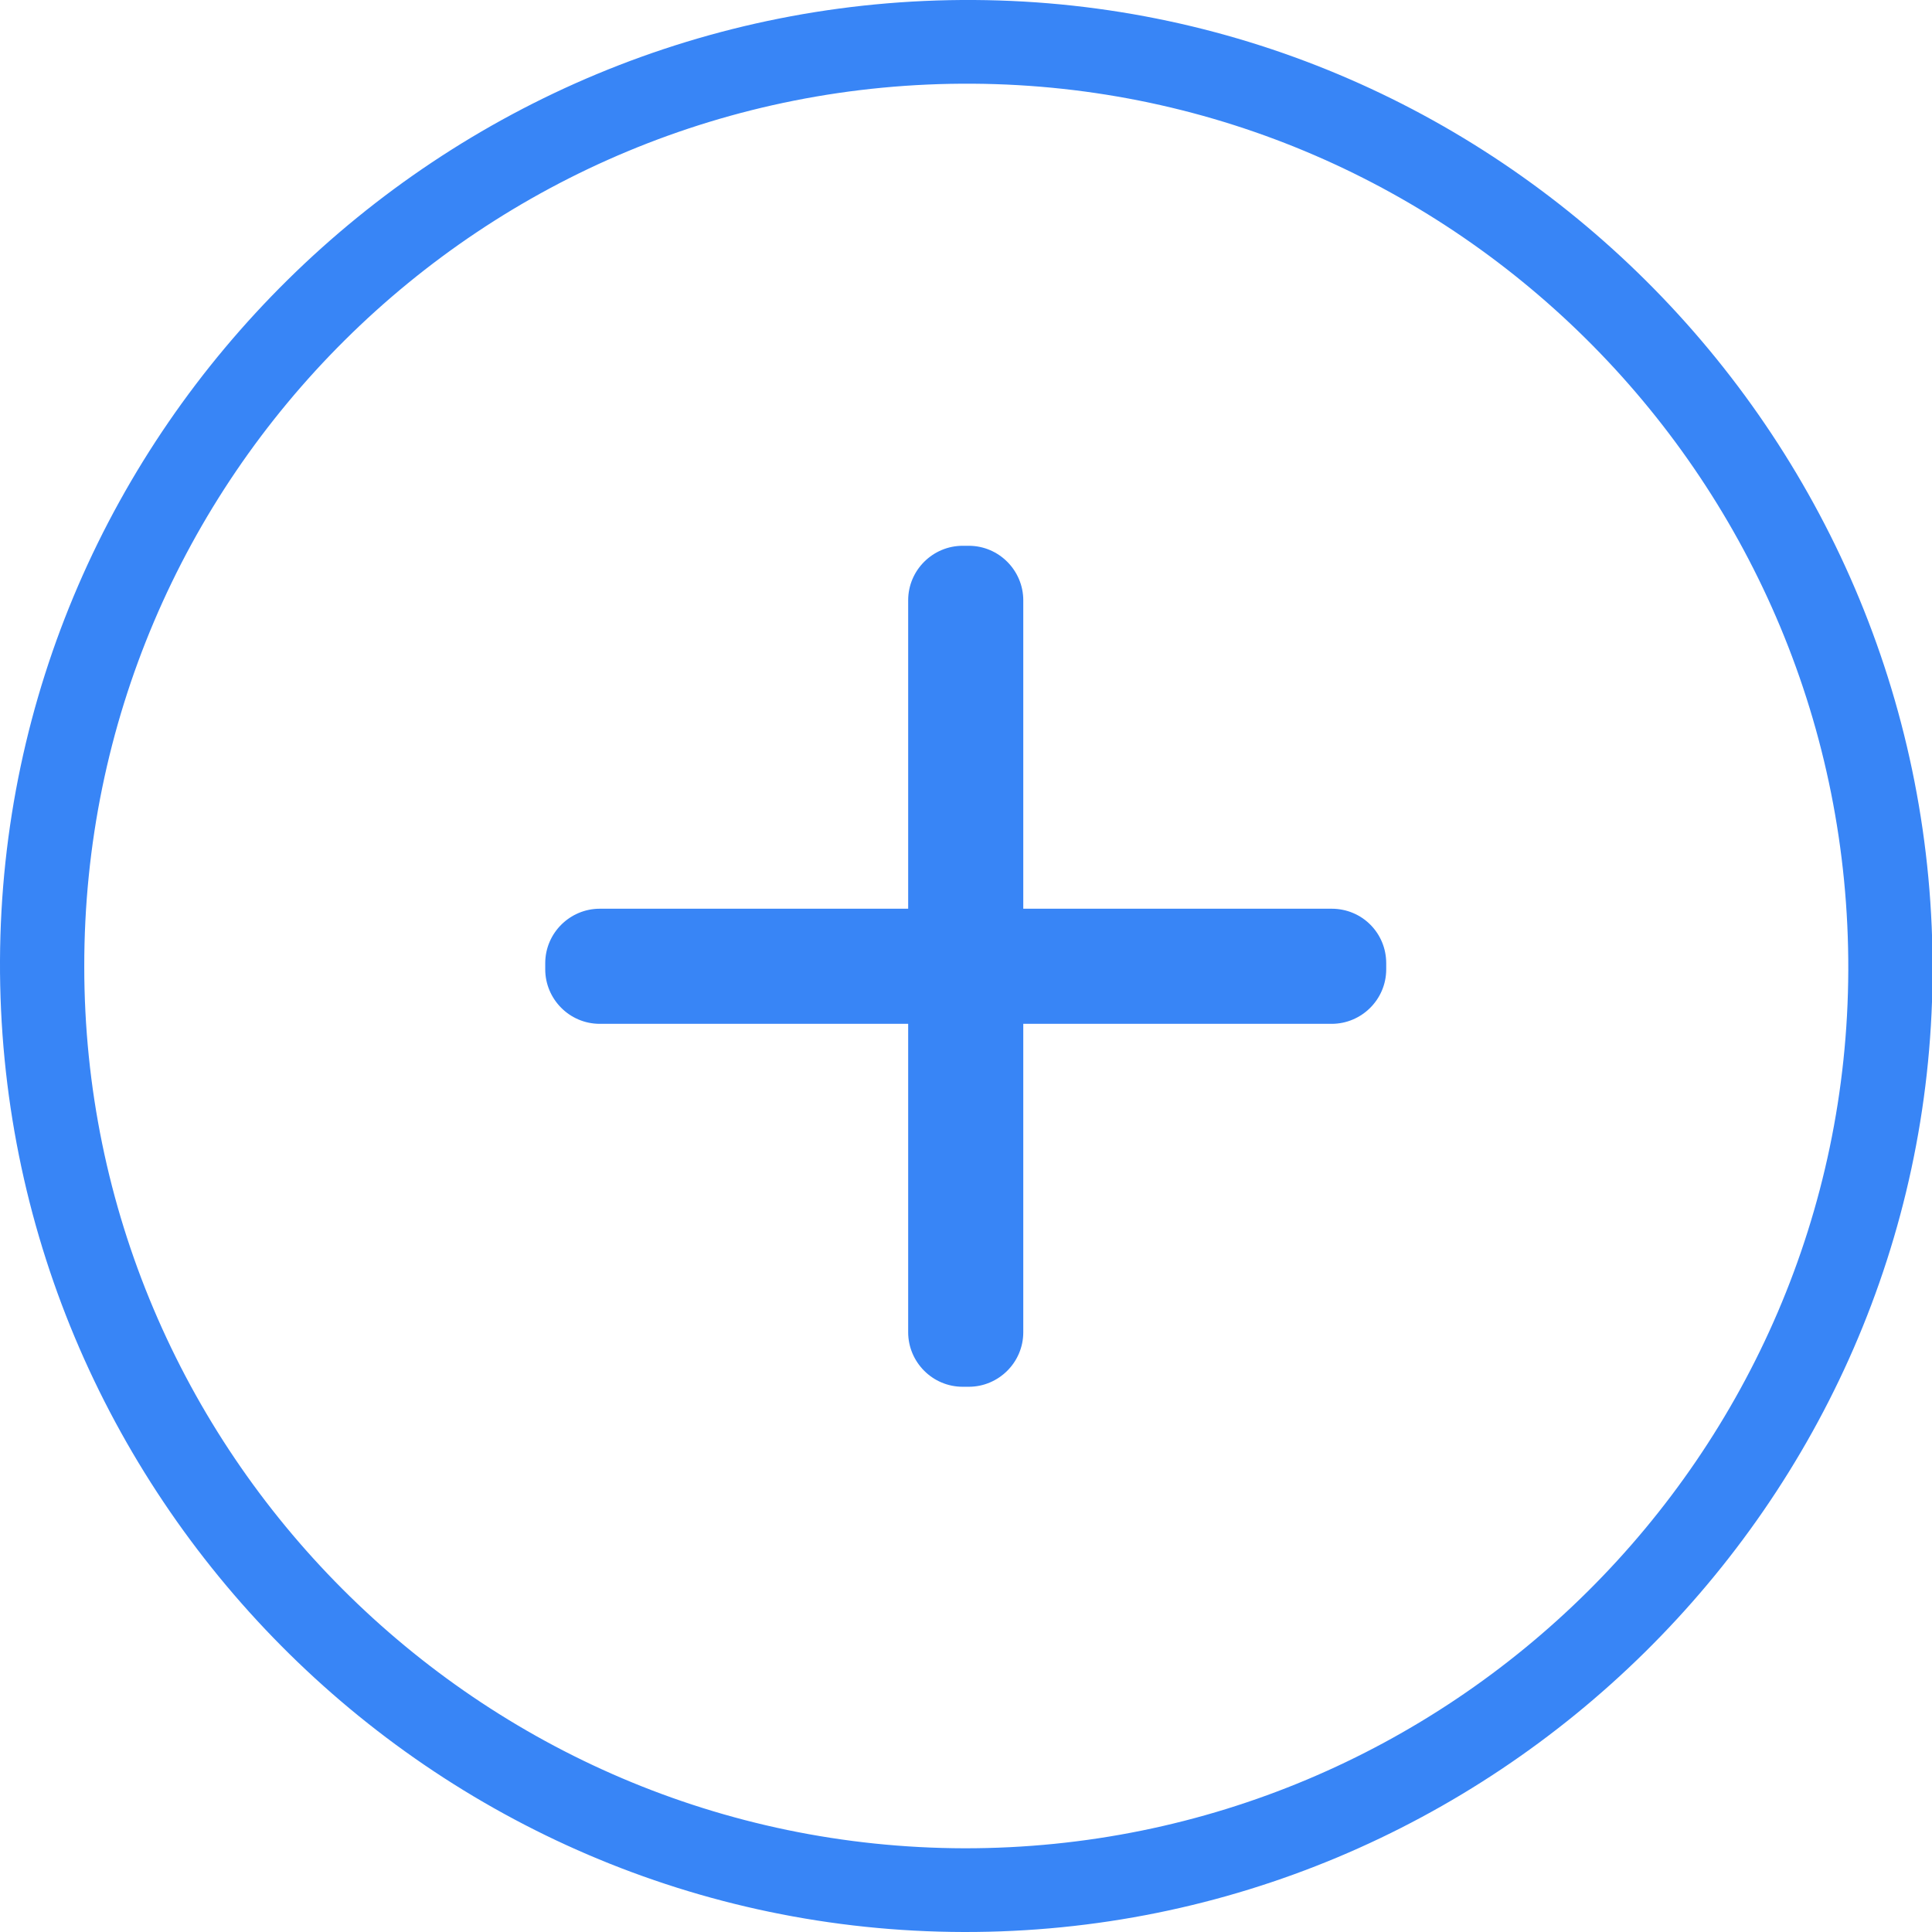 <?xml version="1.0" encoding="utf-8"?>
<!-- Generator: Adobe Illustrator 24.2.1, SVG Export Plug-In . SVG Version: 6.00 Build 0)  -->
<svg version="1.1" id="Calque_1" xmlns="http://www.w3.org/2000/svg" xmlns:xlink="http://www.w3.org/1999/xlink" x="0px" y="0px"
	 viewBox="0 0 350.8 350.8" style="enable-background:new 0 0 350.8 350.8;" xml:space="preserve">
<style type="text/css">
	.st0{fill:#3885F6;}
</style>
<path class="st0" d="M0,174.4C0.4,77.9,80-0.6,176.9,0c96.6,0.6,174.8,80.4,174,177.3c-0.8,95.7-79.9,173.7-175.9,173.5
	C78.3,350.6-0.4,271.3,0,174.4z M175.1,335.6c88.2,0.1,160.2-71.4,160.5-159.4c0.3-88.3-70.9-160.4-158.9-161
	c-89-0.6-161.5,71.4-161.4,160.3C15.3,263.6,87,335.4,175.1,335.6z"/>
<path class="st0" d="M241.8,165h-56v-56c0-5.4-4.4-9.9-9.9-9.9h-1.1c-5.4,0-9.9,4.4-9.9,9.9v56h-56c-5.4,0-9.9,4.4-9.9,9.9v1.1
	c0,5.4,4.4,9.9,9.9,9.9h56v56c0,5.4,4.4,9.9,9.9,9.9h1.1c5.4,0,9.9-4.4,9.9-9.9v-56h56c5.4,0,9.9-4.4,9.9-9.9v-1.1
	C251.7,169.4,247.3,165,241.8,165z"/>
</svg>
